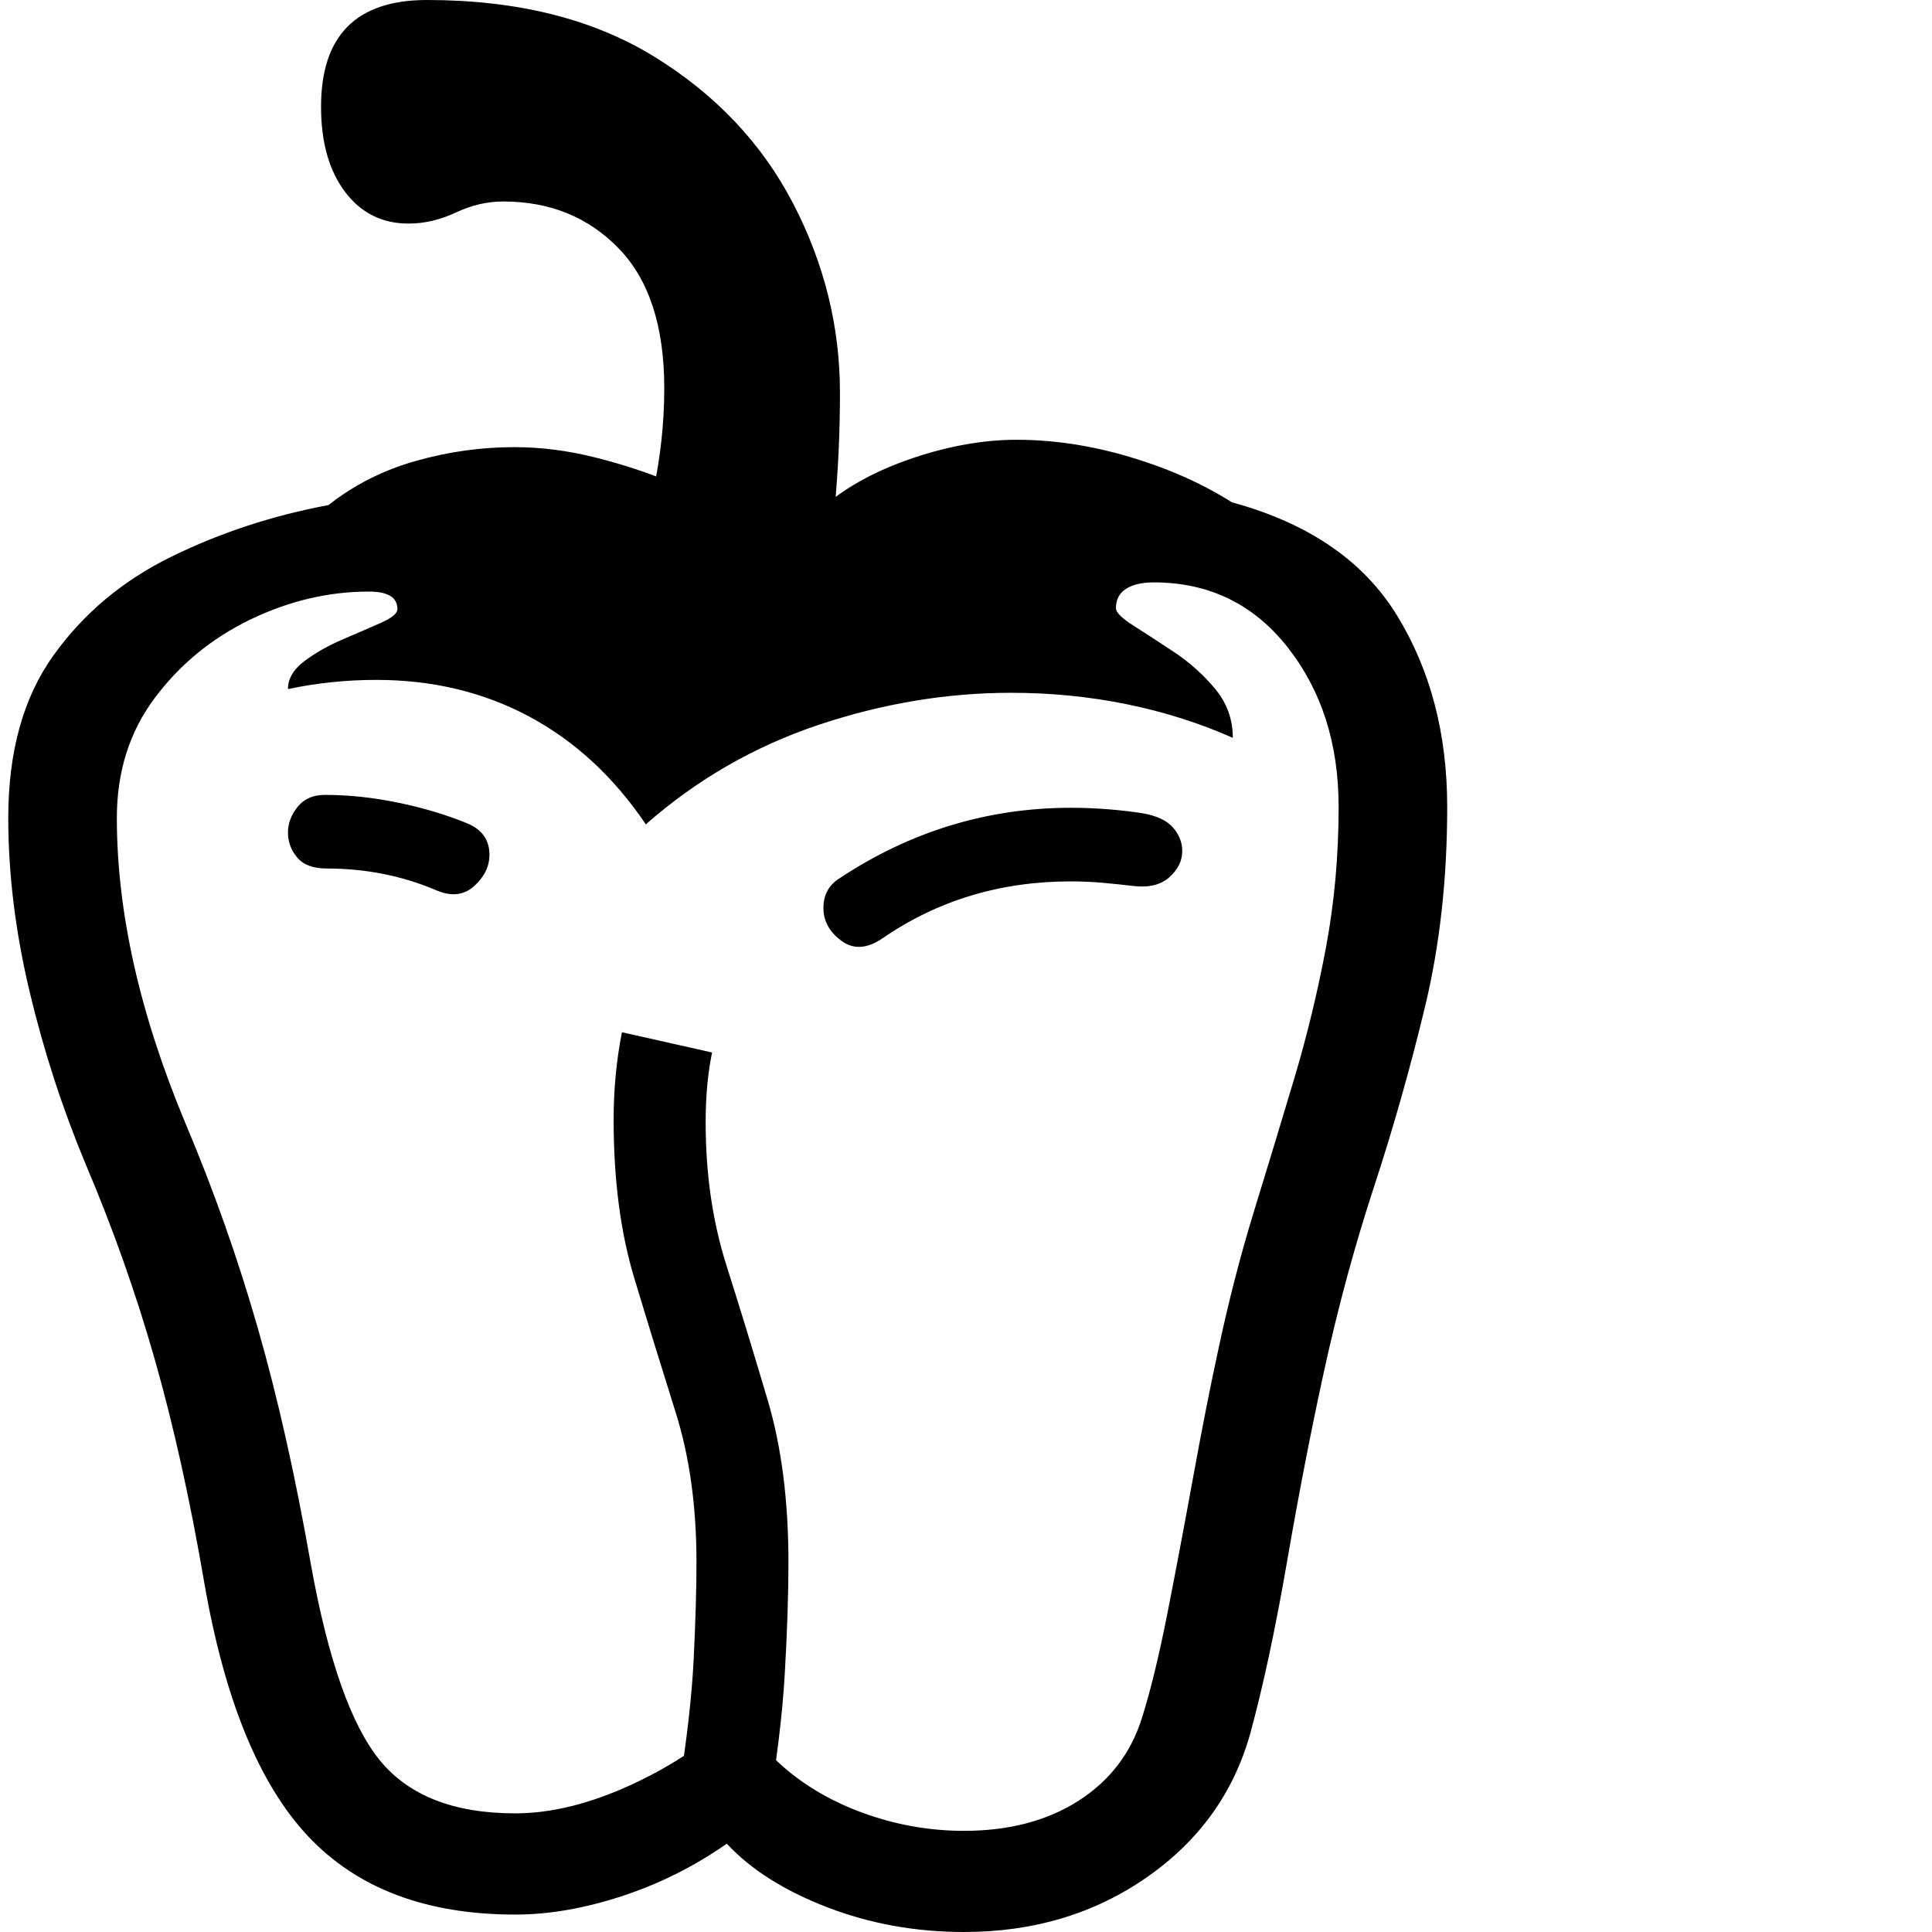 <svg version="1.1" xmlns="http://www.w3.org/2000/svg" style="fill:rgba(0,0,0,1.0)" width="256" height="256" viewBox="0 0 32.531 32.812"><path fill="rgb(0, 0, 0)" d="M16.234 32.812 C15.411 32.812 14.635 32.672 13.906 32.391 C13.177 32.109 12.609 31.75 12.203 31.312 C11.651 31.698 11.057 31.995 10.422 32.203 C9.786 32.411 9.182 32.516 8.609 32.516 C7.099 32.516 5.927 32.073 5.094 31.188 C4.26 30.302 3.672 28.865 3.328 26.875 C3.089 25.479 2.81 24.221 2.492 23.102 C2.174 21.982 1.781 20.87 1.312 19.766 C0.917 18.818 0.599 17.839 0.359 16.828 C0.12 15.818 0 14.839 0 13.891 C0 12.766 0.255 11.846 0.766 11.133 C1.276 10.419 1.945 9.859 2.773 9.453 C3.602 9.047 4.49 8.755 5.438 8.578 C5.875 8.234 6.37 7.984 6.922 7.828 C7.474 7.672 8.031 7.594 8.594 7.594 C9.052 7.594 9.516 7.654 9.984 7.773 C10.453 7.893 10.859 8.026 11.203 8.172 L13.875 8.578 C14.271 8.245 14.773 7.977 15.383 7.773 C15.992 7.57 16.573 7.469 17.125 7.469 C17.75 7.469 18.388 7.565 19.039 7.758 C19.69 7.951 20.271 8.208 20.781 8.531 C22.083 8.885 23.018 9.526 23.586 10.453 C24.154 11.38 24.438 12.464 24.438 13.703 C24.438 14.922 24.313 16.052 24.062 17.094 C23.812 18.135 23.523 19.156 23.195 20.156 C22.867 21.156 22.583 22.203 22.344 23.297 C22.125 24.297 21.917 25.37 21.719 26.516 C21.521 27.661 21.313 28.635 21.094 29.438 C20.812 30.448 20.227 31.263 19.336 31.883 C18.445 32.503 17.411 32.812 16.234 32.812 Z M12.891 30.844 L11.391 30.375 C11.526 29.542 11.609 28.807 11.641 28.172 C11.672 27.536 11.688 26.99 11.688 26.531 C11.688 25.583 11.57 24.737 11.336 23.992 C11.102 23.247 10.867 22.487 10.633 21.711 C10.398 20.935 10.281 20.036 10.281 19.016 C10.281 18.505 10.328 18.01 10.422 17.531 L11.953 17.875 C11.88 18.229 11.844 18.625 11.844 19.062 C11.844 19.938 11.961 20.745 12.195 21.484 C12.43 22.224 12.664 22.99 12.898 23.781 C13.133 24.573 13.25 25.49 13.25 26.531 C13.25 27.073 13.229 27.703 13.188 28.422 C13.146 29.141 13.047 29.948 12.891 30.844 Z M16.234 31.094 C16.995 31.094 17.641 30.924 18.172 30.586 C18.703 30.247 19.062 29.781 19.25 29.188 C19.396 28.729 19.542 28.13 19.688 27.391 C19.833 26.651 19.979 25.88 20.125 25.078 C20.271 24.276 20.411 23.563 20.547 22.938 C20.724 22.104 20.93 21.307 21.164 20.547 C21.398 19.786 21.625 19.039 21.844 18.305 C22.063 17.57 22.242 16.826 22.383 16.07 C22.523 15.315 22.594 14.526 22.594 13.703 C22.594 12.63 22.305 11.727 21.727 10.992 C21.148 10.258 20.391 9.891 19.453 9.891 C19.255 9.891 19.099 9.927 18.984 10 C18.87 10.073 18.812 10.182 18.812 10.328 C18.812 10.401 18.911 10.5 19.109 10.625 C19.307 10.75 19.539 10.901 19.805 11.078 C20.07 11.255 20.302 11.464 20.5 11.703 C20.698 11.943 20.797 12.219 20.797 12.531 C20.234 12.281 19.635 12.091 19 11.961 C18.365 11.831 17.708 11.766 17.031 11.766 C15.937 11.766 14.846 11.948 13.758 12.312 C12.669 12.677 11.693 13.24 10.828 14 C10.286 13.198 9.628 12.589 8.852 12.172 C8.076 11.755 7.208 11.547 6.25 11.547 C5.74 11.547 5.24 11.599 4.75 11.703 C4.75 11.526 4.844 11.367 5.031 11.227 C5.219 11.086 5.435 10.964 5.68 10.859 C5.924 10.755 6.141 10.661 6.328 10.578 C6.516 10.495 6.609 10.417 6.609 10.344 C6.609 10.146 6.448 10.047 6.125 10.047 C5.437 10.047 4.766 10.206 4.109 10.523 C3.453 10.841 2.911 11.286 2.484 11.859 C2.057 12.432 1.844 13.109 1.844 13.891 C1.844 15.495 2.234 17.229 3.016 19.094 C3.495 20.229 3.904 21.388 4.242 22.57 C4.581 23.753 4.88 25.089 5.141 26.578 C5.432 28.193 5.823 29.299 6.312 29.898 C6.802 30.497 7.568 30.797 8.609 30.797 C9.224 30.797 9.885 30.633 10.594 30.305 C11.302 29.977 11.922 29.557 12.453 29.047 C12.609 29.432 12.88 29.781 13.266 30.094 C13.651 30.406 14.104 30.651 14.625 30.828 C15.146 31.005 15.682 31.094 16.234 31.094 Z M7.281 15.125 C6.698 14.875 6.073 14.75 5.406 14.75 C5.177 14.75 5.01 14.688 4.906 14.562 C4.802 14.437 4.75 14.297 4.75 14.141 C4.75 13.984 4.805 13.839 4.914 13.703 C5.023 13.568 5.177 13.5 5.375 13.5 C5.781 13.5 6.198 13.544 6.625 13.633 C7.052 13.721 7.443 13.839 7.797 13.984 C8.047 14.089 8.172 14.266 8.172 14.516 C8.172 14.714 8.086 14.891 7.914 15.047 C7.742 15.203 7.531 15.229 7.281 15.125 Z M14.844 15.938 C14.583 16.115 14.352 16.128 14.148 15.977 C13.945 15.826 13.844 15.641 13.844 15.422 C13.844 15.203 13.932 15.036 14.109 14.922 C15.318 14.12 16.63 13.719 18.047 13.719 C18.453 13.719 18.859 13.75 19.266 13.812 C19.505 13.854 19.677 13.935 19.781 14.055 C19.885 14.174 19.938 14.307 19.938 14.453 C19.938 14.62 19.865 14.768 19.719 14.898 C19.573 15.029 19.37 15.078 19.109 15.047 C18.932 15.026 18.755 15.008 18.578 14.992 C18.401 14.977 18.224 14.969 18.047 14.969 C16.849 14.969 15.781 15.292 14.844 15.938 Z M10.953 8.344 C11.016 8.052 11.062 7.76 11.094 7.469 C11.125 7.177 11.141 6.885 11.141 6.594 C11.141 5.542 10.883 4.75 10.367 4.219 C9.852 3.687 9.198 3.422 8.406 3.422 C8.135 3.422 7.867 3.484 7.602 3.609 C7.336 3.734 7.068 3.797 6.797 3.797 C6.349 3.797 5.99 3.617 5.719 3.258 C5.448 2.898 5.312 2.417 5.312 1.812 C5.312 0.604 5.911 -0 7.109 -0 C8.641 -0 9.927 0.32 10.969 0.961 C12.01 1.602 12.797 2.432 13.328 3.453 C13.859 4.474 14.125 5.547 14.125 6.672 C14.125 7.005 14.117 7.339 14.102 7.672 C14.086 8.005 14.062 8.344 14.031 8.688 Z M32.531 27.344" /></svg>